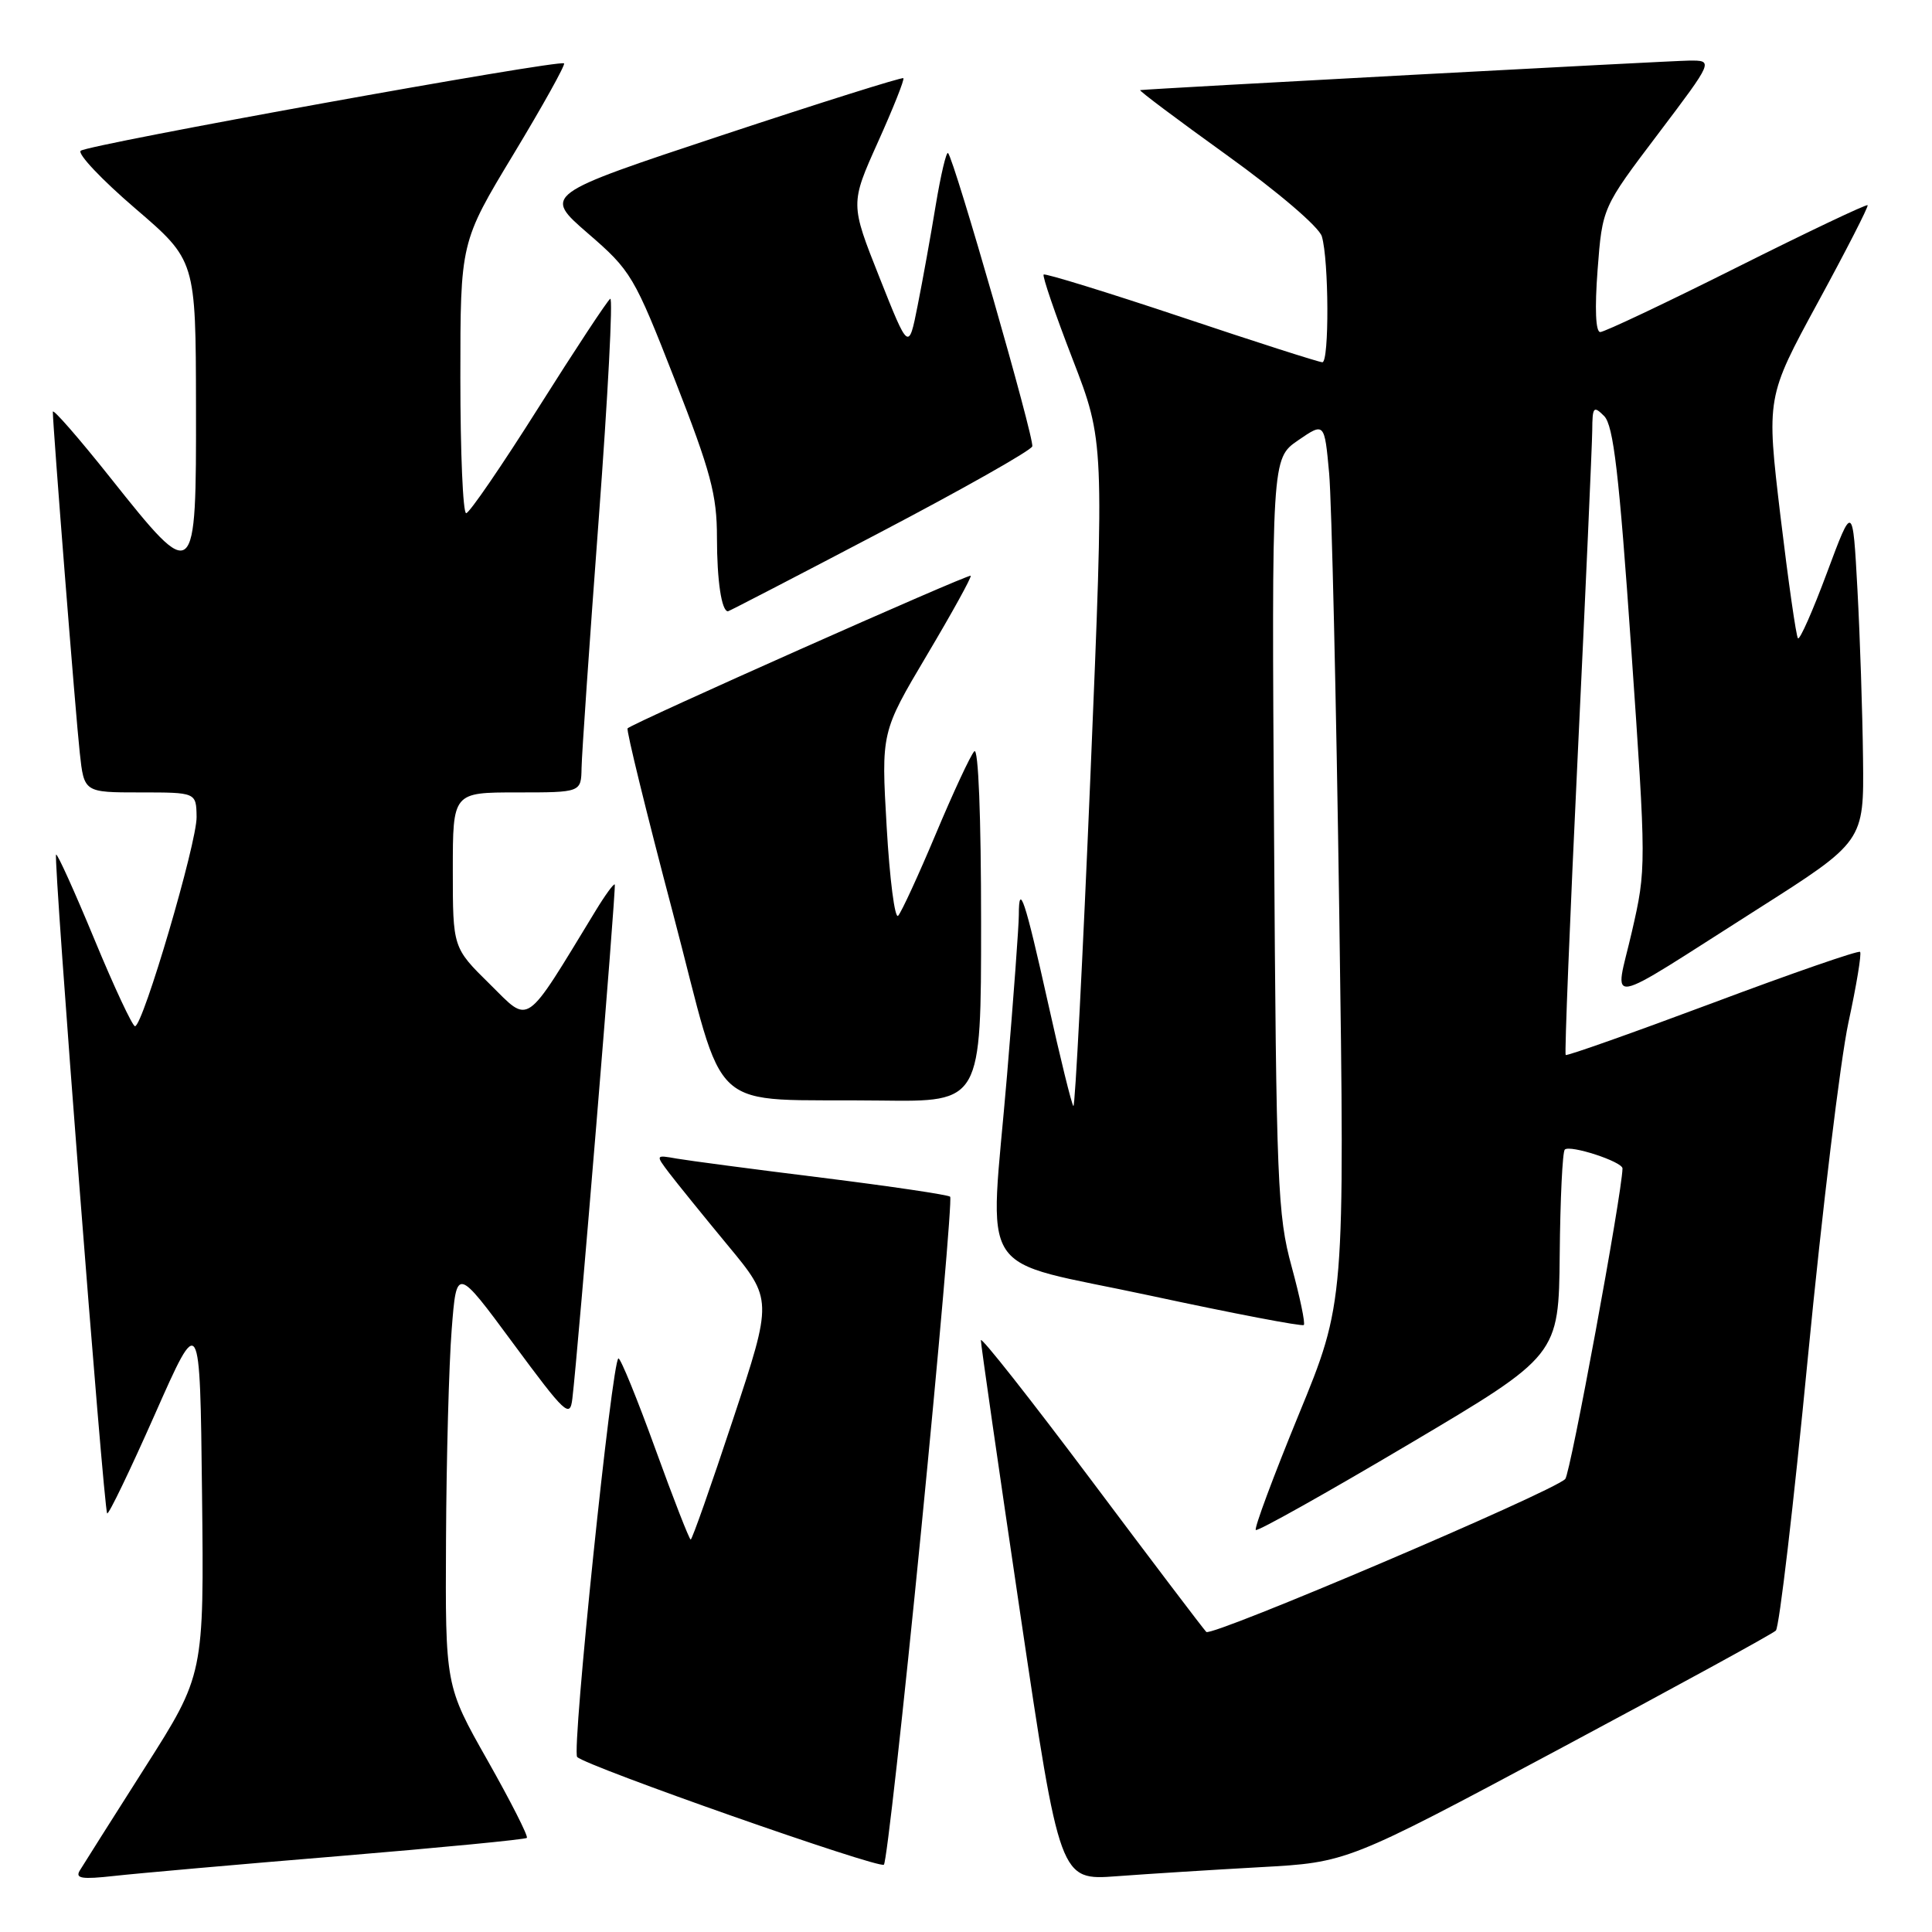 <?xml version="1.0" encoding="UTF-8" standalone="no"?>
<!DOCTYPE svg PUBLIC "-//W3C//DTD SVG 1.1//EN" "http://www.w3.org/Graphics/SVG/1.1/DTD/svg11.dtd" >
<svg xmlns="http://www.w3.org/2000/svg" xmlns:xlink="http://www.w3.org/1999/xlink" version="1.1" viewBox="0 0 256 256">
 <g >
 <path fill="currentColor"
d=" M 44.96 245.94 C 58.42 244.82 69.60 243.74 69.81 243.53 C 70.02 243.31 67.67 238.69 64.60 233.26 C 59.00 223.37 59.00 223.37 59.10 203.94 C 59.15 193.25 59.49 180.75 59.85 176.18 C 60.50 167.85 60.50 167.85 68.00 178.01 C 74.93 187.39 75.53 187.95 75.84 185.33 C 76.59 179.16 81.68 117.48 81.46 117.20 C 81.33 117.03 80.18 118.61 78.91 120.70 C 69.36 136.37 70.29 135.72 64.90 130.40 C 60.00 125.58 60.00 125.58 60.00 115.29 C 60.00 105.00 60.00 105.00 68.50 105.00 C 77.00 105.00 77.00 105.00 77.06 101.75 C 77.09 99.96 78.11 85.15 79.33 68.83 C 80.55 52.52 81.24 39.35 80.86 39.59 C 80.49 39.82 76.21 46.31 71.36 54.00 C 66.50 61.70 62.19 68.00 61.77 68.00 C 61.34 68.00 61.00 59.92 61.00 50.05 C 61.00 32.09 61.00 32.09 68.05 20.42 C 71.92 14.01 74.93 8.60 74.74 8.40 C 74.18 7.84 11.60 19.16 10.69 19.98 C 10.25 20.39 13.49 23.82 17.91 27.61 C 25.94 34.50 25.94 34.50 25.97 53.75 C 26.01 77.39 25.90 77.48 14.67 63.36 C 10.45 58.05 7.00 54.10 7.00 54.56 C 7.00 56.46 10.03 94.88 10.57 99.75 C 11.14 105.00 11.14 105.00 18.57 105.00 C 26.00 105.00 26.00 105.00 26.05 108.25 C 26.10 111.65 18.95 135.95 17.89 135.98 C 17.56 135.99 15.13 130.81 12.51 124.47 C 9.88 118.12 7.60 113.07 7.43 113.24 C 7.04 113.63 13.74 200.07 14.20 200.53 C 14.40 200.73 17.24 194.82 20.53 187.39 C 26.50 173.90 26.50 173.90 26.77 197.90 C 27.04 221.90 27.04 221.90 19.21 234.20 C 14.91 240.96 11.03 247.10 10.58 247.84 C 9.93 248.91 10.82 249.05 15.14 248.57 C 18.09 248.24 31.51 247.05 44.96 245.94 Z  M 167.00 247.41 C 178.50 246.78 178.50 246.78 206.50 231.82 C 221.90 223.59 234.87 216.50 235.31 216.06 C 235.76 215.63 237.67 199.35 239.55 179.89 C 241.44 160.42 243.86 140.46 244.92 135.52 C 245.99 130.58 246.69 126.35 246.47 126.13 C 246.25 125.91 237.44 128.96 226.91 132.91 C 216.37 136.85 207.62 139.95 207.46 139.79 C 207.30 139.63 208.02 121.72 209.06 100.00 C 210.10 78.28 210.96 58.94 210.98 57.04 C 211.00 53.90 211.15 53.72 212.56 55.13 C 213.79 56.37 214.54 62.74 216.14 85.86 C 218.15 114.80 218.15 115.10 216.23 123.47 C 213.94 133.43 211.92 133.79 232.83 120.50 C 246.99 111.50 246.99 111.50 246.86 100.50 C 246.79 94.45 246.46 84.37 246.12 78.11 C 245.50 66.72 245.50 66.72 242.09 75.87 C 240.22 80.90 238.49 84.82 238.24 84.58 C 238.00 84.33 236.96 77.05 235.92 68.39 C 234.05 52.64 234.05 52.64 240.88 40.07 C 244.64 33.16 247.61 27.36 247.47 27.19 C 247.33 27.02 239.52 30.73 230.12 35.44 C 220.72 40.15 212.58 44.00 212.04 44.00 C 211.43 44.00 211.30 40.90 211.69 35.75 C 212.32 27.50 212.32 27.50 219.70 17.75 C 227.07 8.00 227.07 8.00 223.79 8.03 C 221.14 8.06 152.56 11.75 151.08 11.94 C 150.85 11.98 156.03 15.86 162.58 20.57 C 169.39 25.47 174.78 30.08 175.15 31.32 C 176.09 34.47 176.14 48.00 175.22 48.00 C 174.79 48.00 166.38 45.31 156.54 42.01 C 146.69 38.72 138.48 36.19 138.29 36.38 C 138.09 36.57 139.82 41.62 142.13 47.60 C 146.33 58.47 146.33 58.47 144.49 102.72 C 143.47 127.06 142.45 146.79 142.23 146.56 C 142.00 146.33 140.48 140.17 138.86 132.86 C 135.82 119.22 135.00 116.74 135.00 121.24 C 135.00 122.65 134.30 132.19 133.44 142.44 C 131.13 170.05 128.89 166.62 152.43 171.68 C 163.40 174.04 172.55 175.79 172.76 175.57 C 172.98 175.36 172.25 171.88 171.15 167.84 C 169.28 161.03 169.11 156.90 168.82 110.63 C 168.50 60.76 168.50 60.76 172.00 58.35 C 175.50 55.95 175.50 55.95 176.12 62.73 C 176.45 66.45 177.06 92.70 177.46 121.05 C 178.19 172.60 178.19 172.60 172.08 187.46 C 168.73 195.63 166.17 202.50 166.40 202.73 C 166.62 202.96 175.75 197.84 186.67 191.37 C 206.54 179.60 206.54 179.60 206.67 166.23 C 206.74 158.88 207.04 152.62 207.34 152.33 C 208.01 151.65 215.00 153.93 214.99 154.83 C 214.91 158.27 208.08 195.31 207.40 195.98 C 205.56 197.77 160.54 216.94 159.84 216.24 C 159.44 215.83 152.56 206.76 144.56 196.08 C 136.55 185.40 129.99 177.07 129.97 177.58 C 129.96 178.09 132.31 194.40 135.19 213.83 C 140.44 249.17 140.44 249.17 147.97 248.61 C 152.11 248.30 160.68 247.76 167.00 247.41 Z  M 122.06 202.77 C 124.43 178.71 126.16 158.83 125.90 158.57 C 125.65 158.32 118.03 157.19 108.97 156.06 C 99.91 154.94 91.23 153.79 89.67 153.52 C 86.85 153.02 86.85 153.02 88.67 155.43 C 89.68 156.75 93.17 161.07 96.44 165.02 C 102.39 172.20 102.39 172.20 97.12 188.10 C 94.23 196.84 91.71 204.00 91.52 204.00 C 91.34 204.00 89.23 198.60 86.84 192.00 C 84.45 185.40 82.25 180.00 81.95 180.00 C 81.11 180.00 75.72 232.05 76.48 232.81 C 77.72 234.06 116.49 247.67 117.12 247.08 C 117.47 246.76 119.69 226.82 122.06 202.77 Z  M 130.00 122.30 C 130.00 108.20 129.64 98.98 129.10 99.55 C 128.60 100.07 126.31 105.00 124.00 110.50 C 121.69 116.00 119.44 120.88 119.01 121.34 C 118.57 121.81 117.89 116.52 117.49 109.60 C 116.76 97.02 116.76 97.02 122.83 86.79 C 126.17 81.17 128.78 76.44 128.62 76.29 C 128.35 76.01 83.87 95.79 83.16 96.51 C 82.96 96.71 85.65 107.68 89.14 120.89 C 96.44 148.55 93.07 145.51 116.75 145.83 C 130.00 146.00 130.00 146.00 130.00 122.30 Z  M 116.58 70.57 C 127.51 64.84 136.60 59.70 136.78 59.15 C 137.10 58.19 126.45 21.12 125.62 20.28 C 125.39 20.06 124.66 23.16 123.99 27.18 C 123.33 31.21 122.25 37.20 121.59 40.50 C 120.40 46.50 120.40 46.50 116.53 36.75 C 112.66 27.00 112.66 27.00 116.33 18.83 C 118.35 14.34 119.87 10.53 119.70 10.36 C 119.53 10.20 108.72 13.60 95.68 17.92 C 71.97 25.78 71.97 25.78 77.90 30.92 C 83.63 35.87 84.03 36.55 89.42 50.33 C 94.19 62.54 95.00 65.57 95.00 71.22 C 95.00 76.93 95.61 81.00 96.46 81.00 C 96.59 81.00 105.65 76.31 116.58 70.57 Z "/>
</g>
</svg>